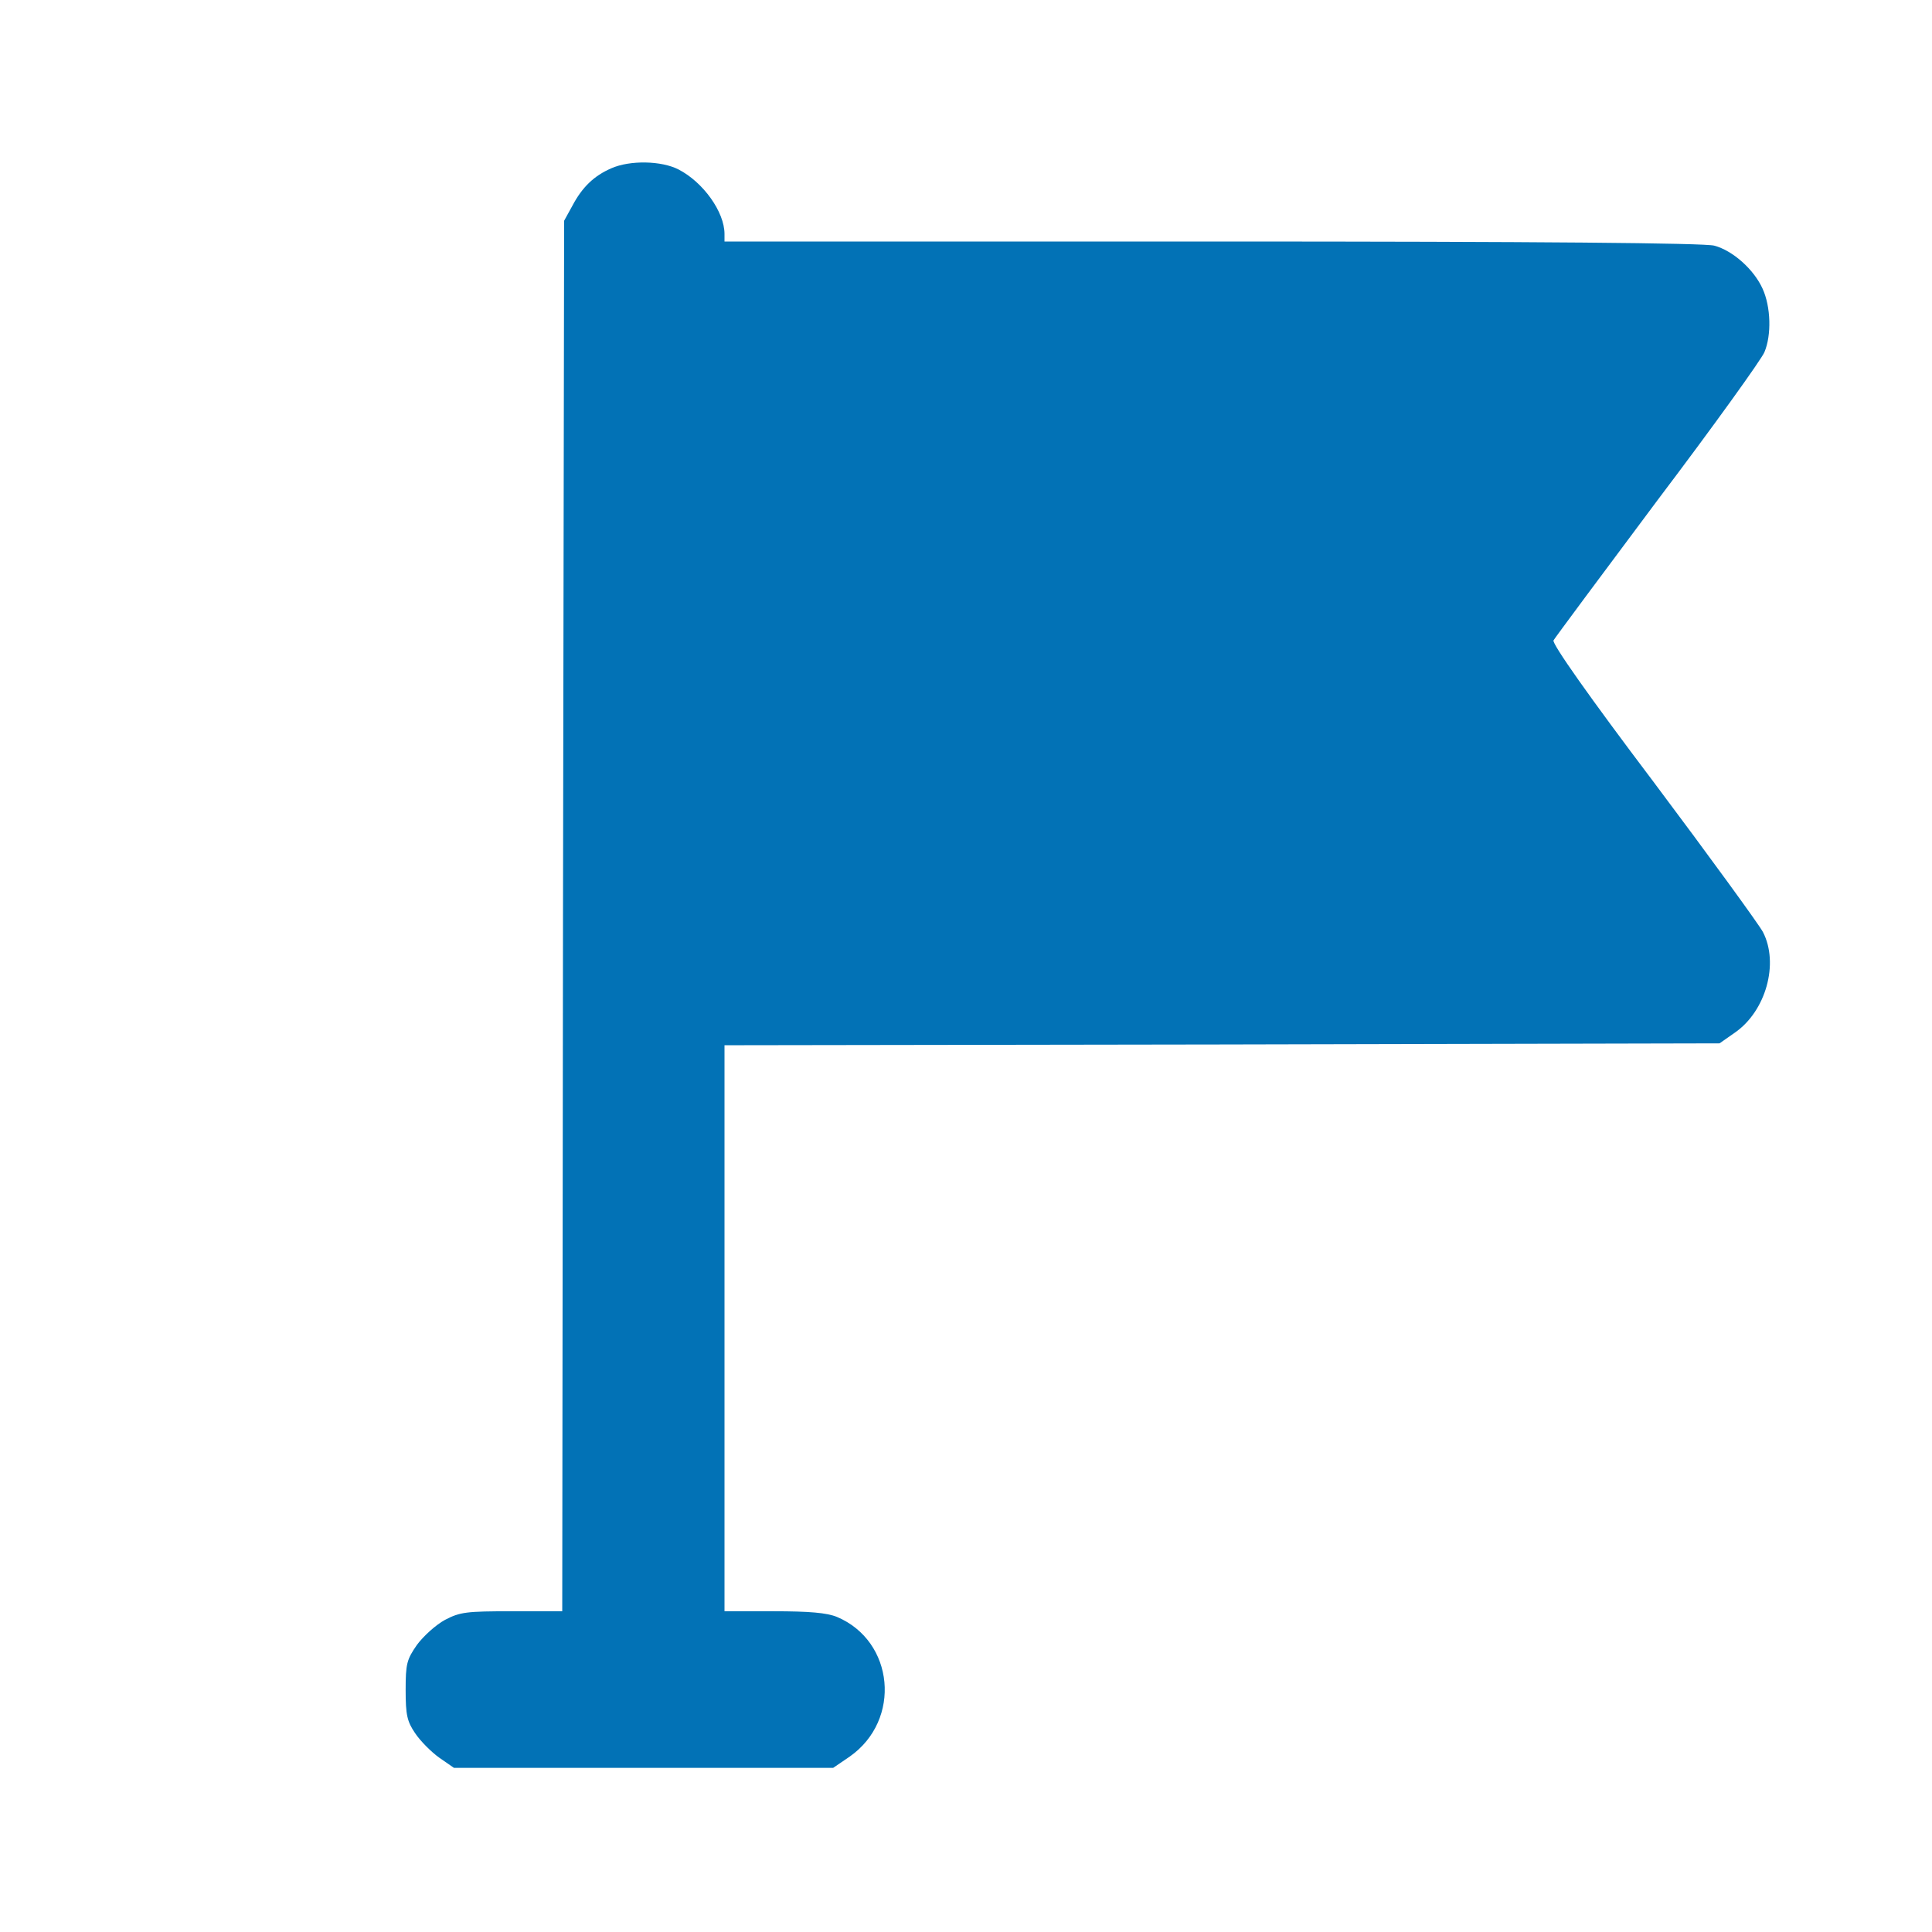 <svg xmlns="http://www.w3.org/2000/svg" version="1.0" width="512pt" height="512pt" viewBox="0 0 512 512" preserveAspectRatio="xMidYMid meet">
    <g transform="translate(0,512) scale(0.1,-0.1)" fill="#0272b6" stroke="none">
        <path d="M1620 4674 c-46 -20 -77 -50 -103 -99 l-22 -40 -3 -1842 -2 -1843 -134 0 c-120 0 -137 -2 -177 -23 -24 -13 -57 -43 -74 -66 -27 -39 -30 -50 -30 -120 0 -66 4 -83 25 -114 14 -21 43 -50 64 -65 l39 -27 503 0 502 0 44 30 c138 97 118 306 -34 370 -27 11 -73 15 -168 15 l-130 0 0 750 0 750 1318 2 1319 3 40 28 c83 57 118 184 75 267 -10 19 -140 198 -290 398 -170 225 -270 367 -265 375 4 7 128 174 276 372 149 197 276 374 283 392 19 45 17 120 -5 168 -23 51 -79 101 -128 114 -26 7 -459 11 -1330 11 l-1293 0 0 20 c0 58 -56 137 -122 171 -45 23 -128 25 -178 3z"></path>
    </g>
</svg>